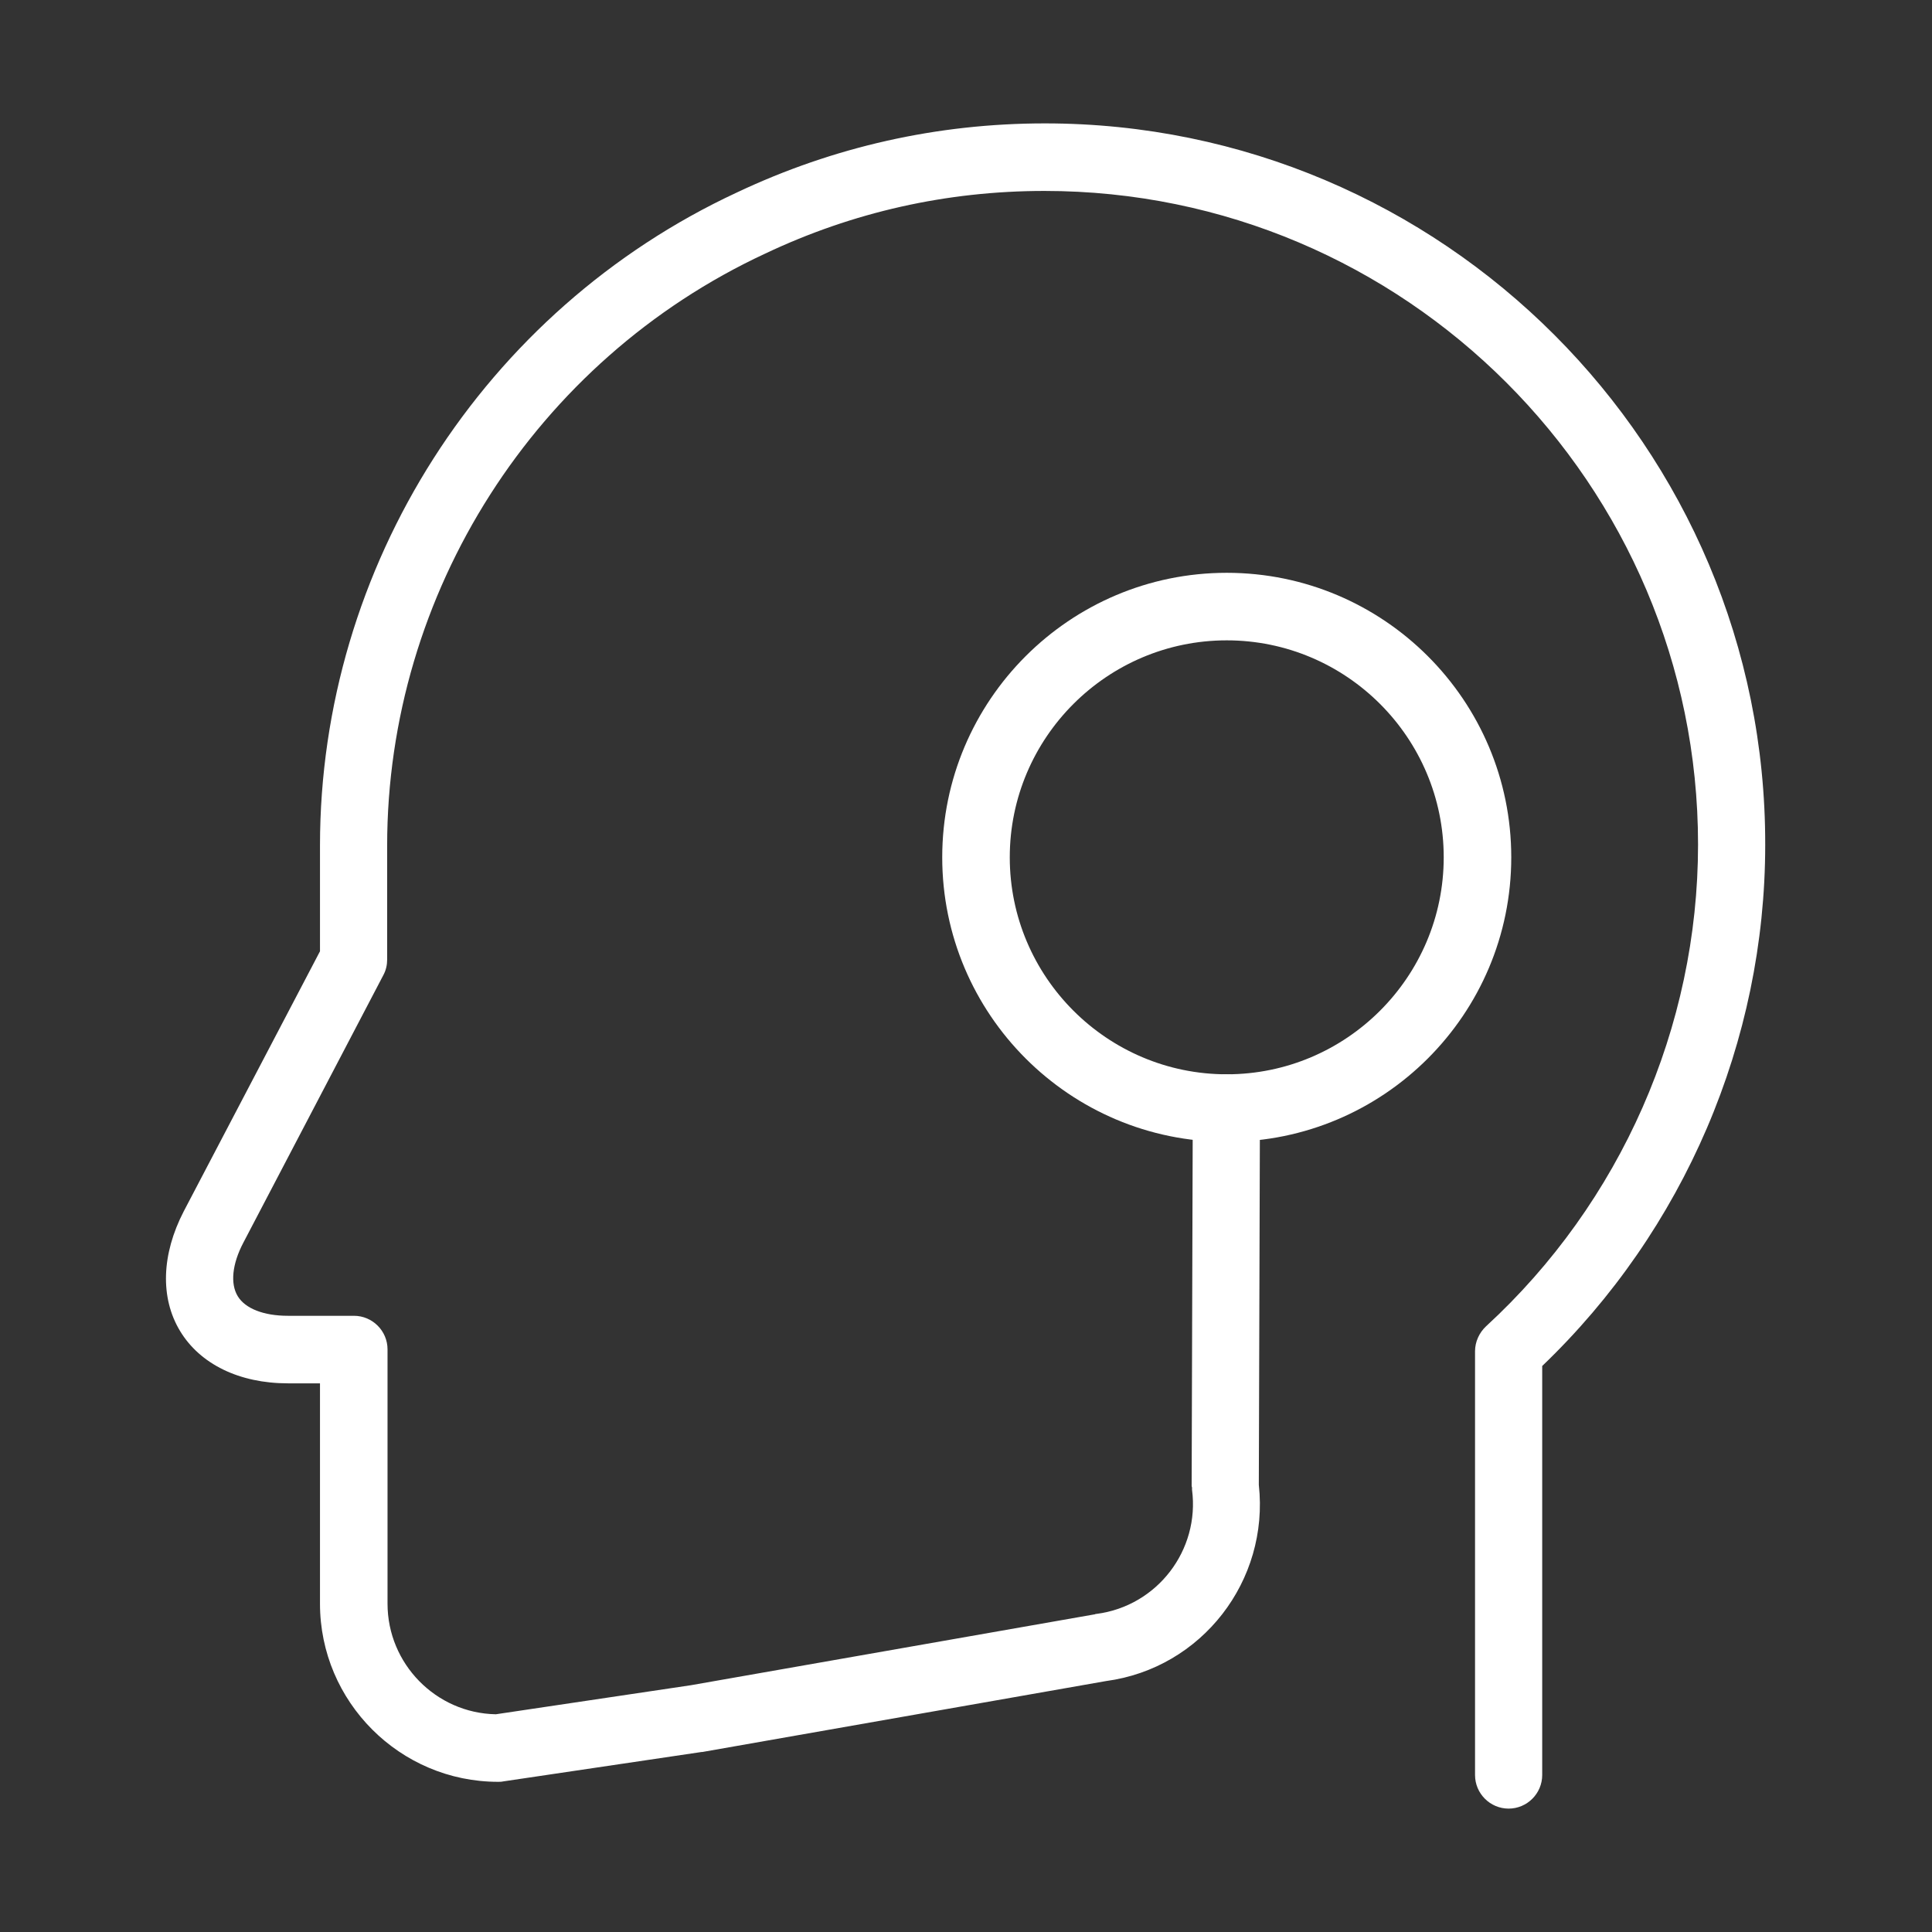 <?xml version="1.0" encoding="utf-8"?>
<!-- Generator: Adobe Illustrator 19.2.1, SVG Export Plug-In . SVG Version: 6.00 Build 0)  -->
<svg version="1.1" id="Layer_1" xmlns="http://www.w3.org/2000/svg" xmlns:xlink="http://www.w3.org/1999/xlink" x="0px" y="0px"
	 viewBox="0 0 512 512" style="enable-background:new 0 0 512 512;" xml:space="preserve">
<rect x="0" y="0" width="512" height="512" fill="#333333" stroke="none"/>
<style type="text/css">
	.st0{fill:#FFFFFF;}
</style>
<g id="XMLID_3_">
	<path id="XMLID_8_" class="st0" d="M276.9,32.7c-28.5,0-56,6.2-81.6,18.3C128.2,82.2,84.8,150.1,84.8,224.1v28L48.7,321
		c-5.9,11.4-6.3,22.9-1,31.7c5.3,8.8,15.7,13.9,28.6,13.9h8.5V425c0,26,21.2,47.2,47.2,47.2c0.4,0,0.9,0,1.3-0.1l52.6-7.8h0.1h0.1
		l107-18.8c25.4-3.4,43.3-26.6,40.5-52l0.3-99.8c0-4.9-4-8.9-8.9-9l0,0c-4.9,0-8.9,4-8.9,8.9l-0.3,100c0,0.2,0,0.4,0.1,0.6
		c0,0.2,0,0.4,0,0.6c2.1,16-9.2,30.8-25.3,32.9c-0.1,0-0.3,0-0.4,0.1l-107.1,18.8l-51.7,7.7c-15.9-0.3-28.7-13.4-28.7-29.3v-67.4
		c0-4.9-4-8.9-8.9-8.9H76.3c-6.4,0-11.3-1.9-13.3-5.2c-2-3.3-1.5-8.5,1.5-14.2l37.1-70.9c0.7-1.3,1-2.7,1-4.1v-30.2
		c0-67,39.3-128.6,100.2-156.9c23.2-11,48.1-16.6,74-16.6c95.5,0,173.2,77.7,173.2,173.2c0,48.4-20.5,94.9-56.2,127.7
		c-1.8,1.7-2.9,4.1-2.9,6.6v58.2v54.1c0,4.9,4,8.9,8.9,8.9s8.9-4,8.9-8.9v-54.1V362c37.6-36,59.1-86.1,59.1-138.1
		C468,118.5,382.3,32.7,276.9,32.7z"/>
	<g id="XMLID_1177_">
		<path id="XMLID_5_" class="st0" d="M325.1,302.6c-41.6,0-75.4-33.8-75.4-75.4s33.8-75.4,75.4-75.4s75.4,33.8,75.4,75.4
			S366.7,302.6,325.1,302.6z M325.1,169.7c-31.7,0-57.5,25.8-57.5,57.5s25.8,57.5,57.5,57.5s57.5-25.8,57.5-57.5
			S356.8,169.7,325.1,169.7z"/>
	</g>
</g>
</svg>
